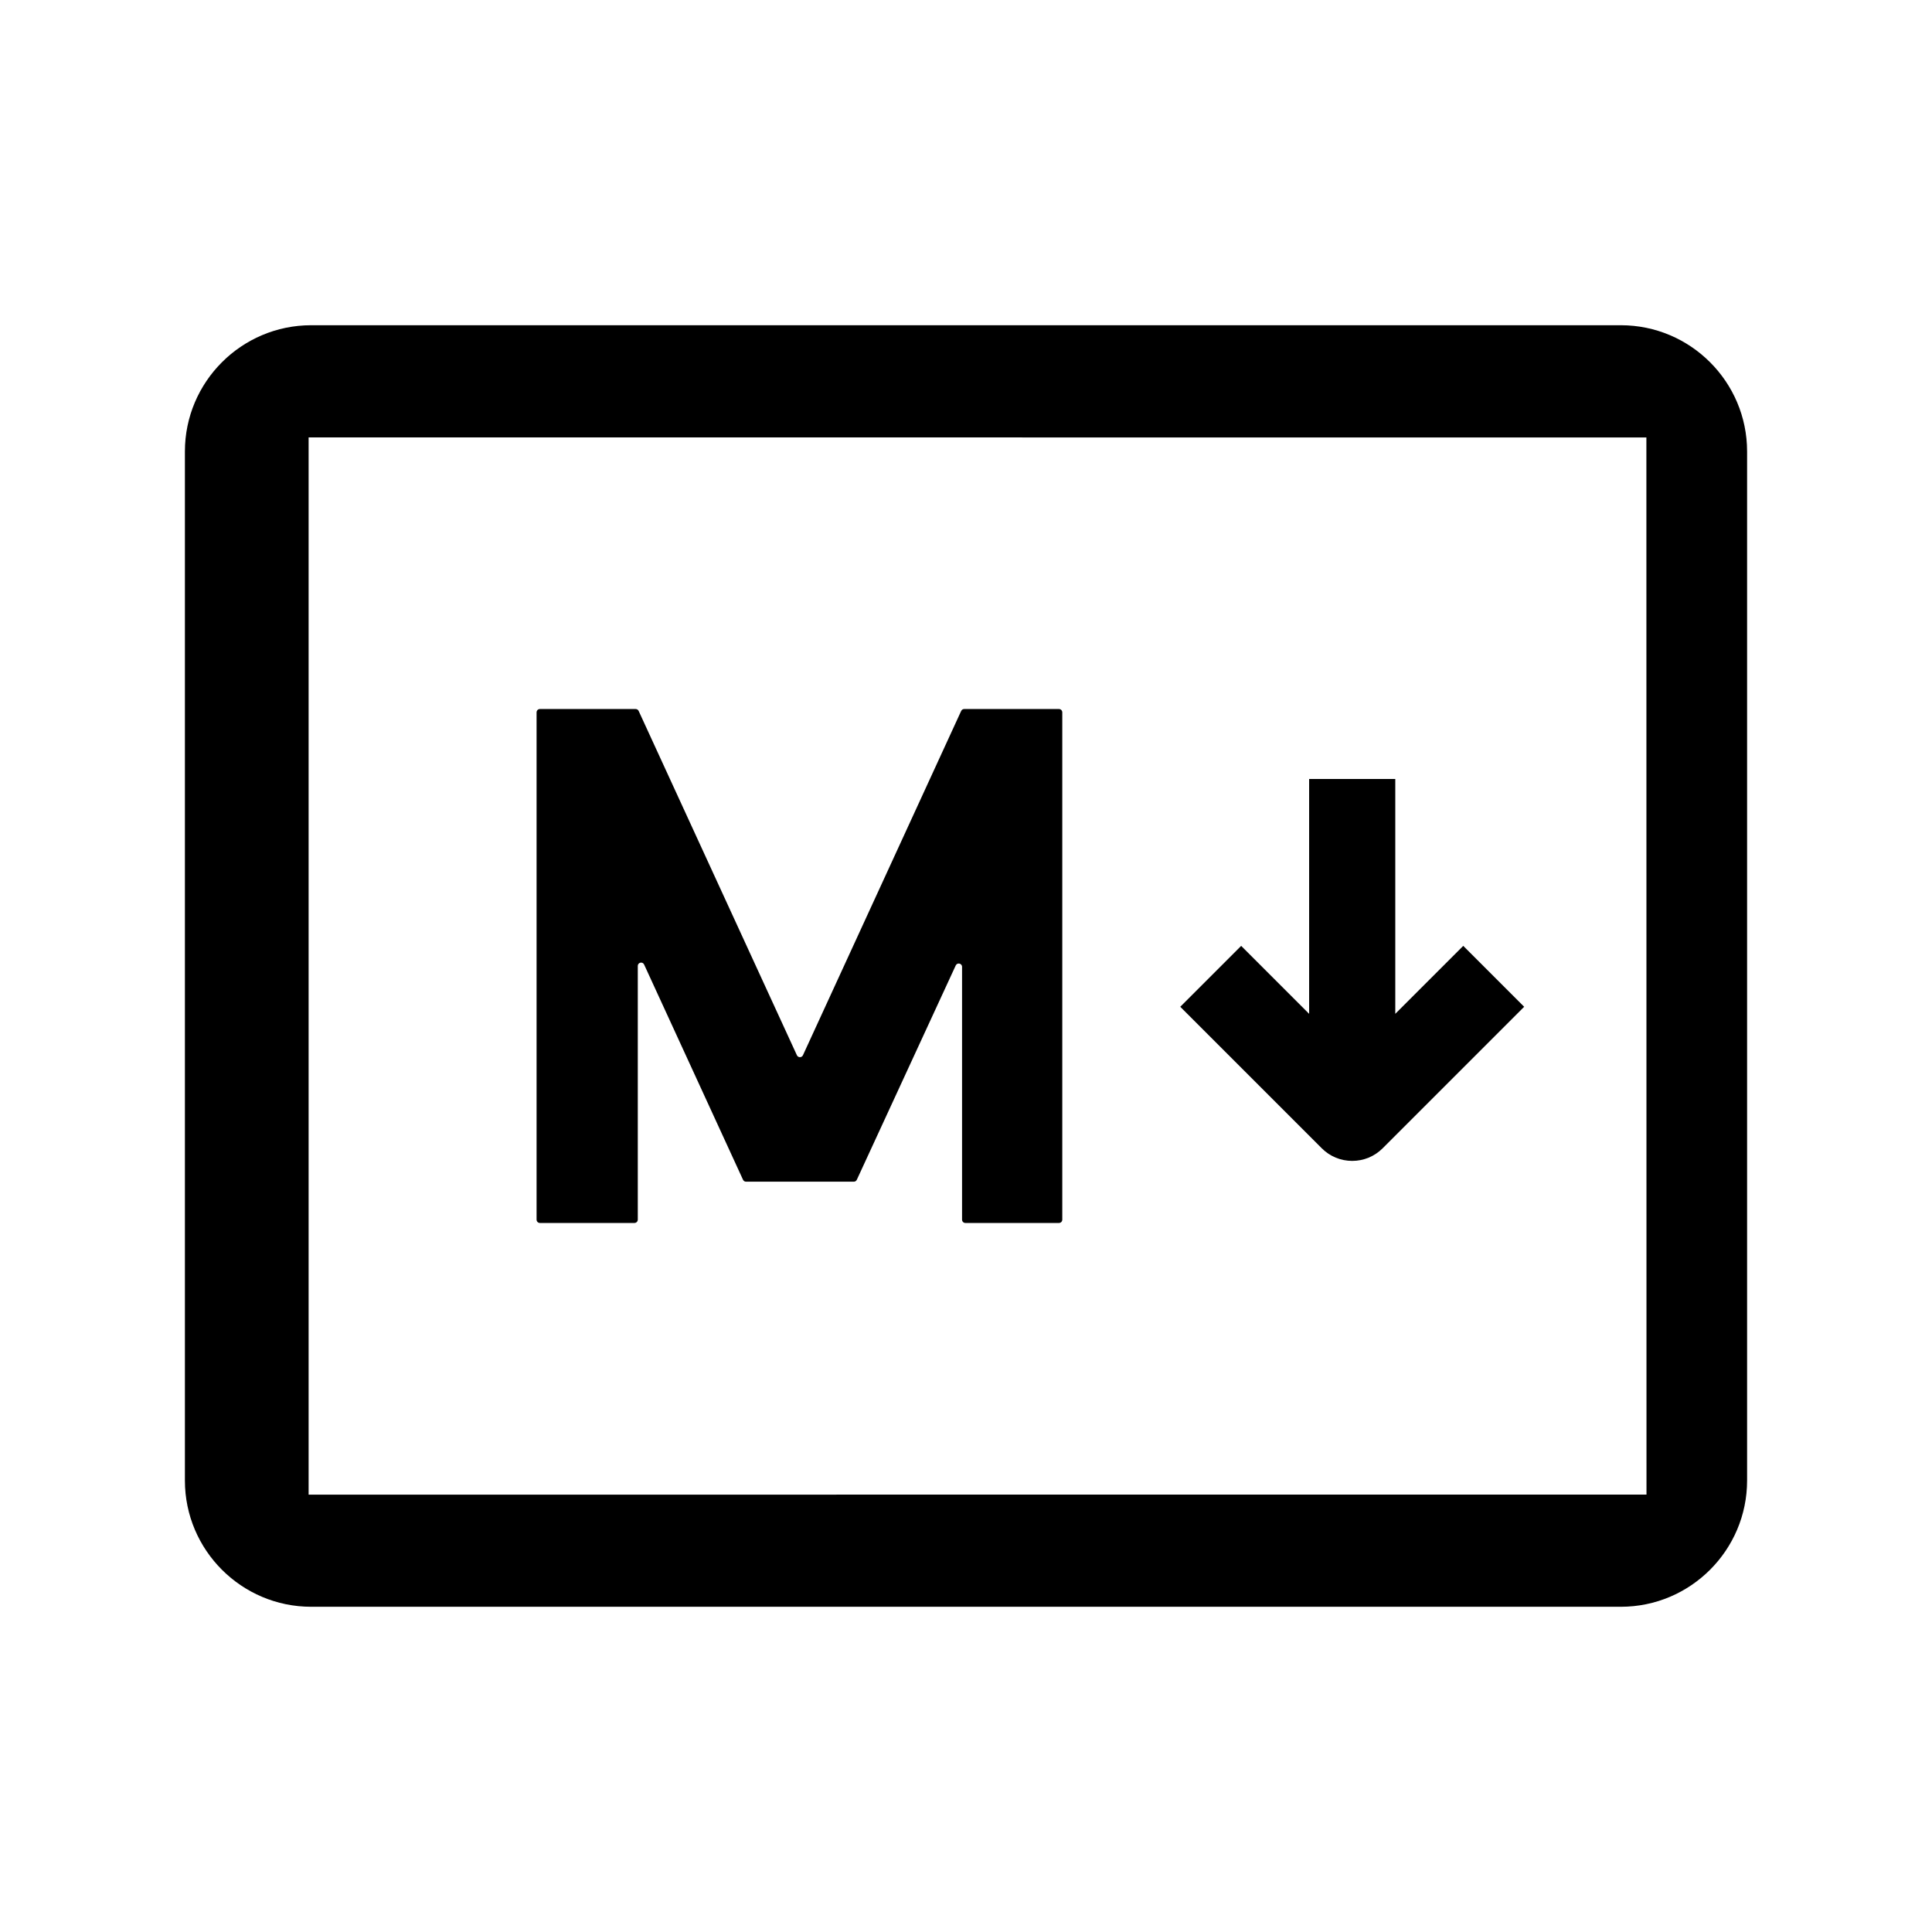 <?xml version="1.0" standalone="no"?><!DOCTYPE svg PUBLIC "-//W3C//DTD SVG 1.1//EN" "http://www.w3.org/Graphics/SVG/1.1/DTD/svg11.dtd"><svg t="1559460802009" class="icon" style="" viewBox="0 0 1024 1024" version="1.1" xmlns="http://www.w3.org/2000/svg" p-id="8543" xmlns:xlink="http://www.w3.org/1999/xlink" width="32" height="32"><defs><style type="text/css"></style></defs><path d="M164.927 851.622c-36.902 0-66.923-30.019-66.923-66.918V239.299c0-36.9 30.022-66.921 66.923-66.921h694.15c36.9 0 66.92 30.021 66.92 66.921v545.404c0 36.899-30.02 66.918-66.92 66.918h-694.15z m-1.358-59.428l709.108-0.039-0.054-560.309H163.569v560.348z" p-id="8544"></path><path d="M716.697 615.297c-6.096 0-11.828-2.377-16.14-6.69l-74.996-74.994 32.283-32.283 36.022 36.020v-124.474h45.661v124.474l36.023-36.020 32.283 32.283-74.995 74.994c-4.313 4.313-10.045 6.69-16.142 6.69z" p-id="8545"></path><path d="M563.032 377.564v268.872c0 0.971-0.787 1.758-1.758 1.758h-49.607c-0.971 0-1.758-0.787-1.758-1.758v-133.985c0-1.885-2.564-2.448-3.354-0.737l-52.423 113.584c-0.286 0.608-0.892 1.021-1.597 1.021 0 0 0 0 0 0h-57.122c-0.705 0-1.313-0.415-1.593-1.013l-52.427-114.080c-0.788-1.714-3.354-1.152-3.354 0.734v134.474c0 0.971-0.787 1.758-1.758 1.758h-50.128c-0.971 0-1.758-0.787-1.758-1.758v-268.871c0-0.971 0.787-1.758 1.758-1.758h50.759c0.705 0 1.313 0.414 1.593 1.013l83.872 182.485c0.627 1.365 2.567 1.365 3.194 0l83.867-182.475c0.285-0.609 0.892-1.024 1.597-1.024h50.238c0 0 0.001 0 0.001 0 0.971 0 1.758 0.787 1.758 1.758 0 0 0 0 0 0z" p-id="8546"></path></svg>